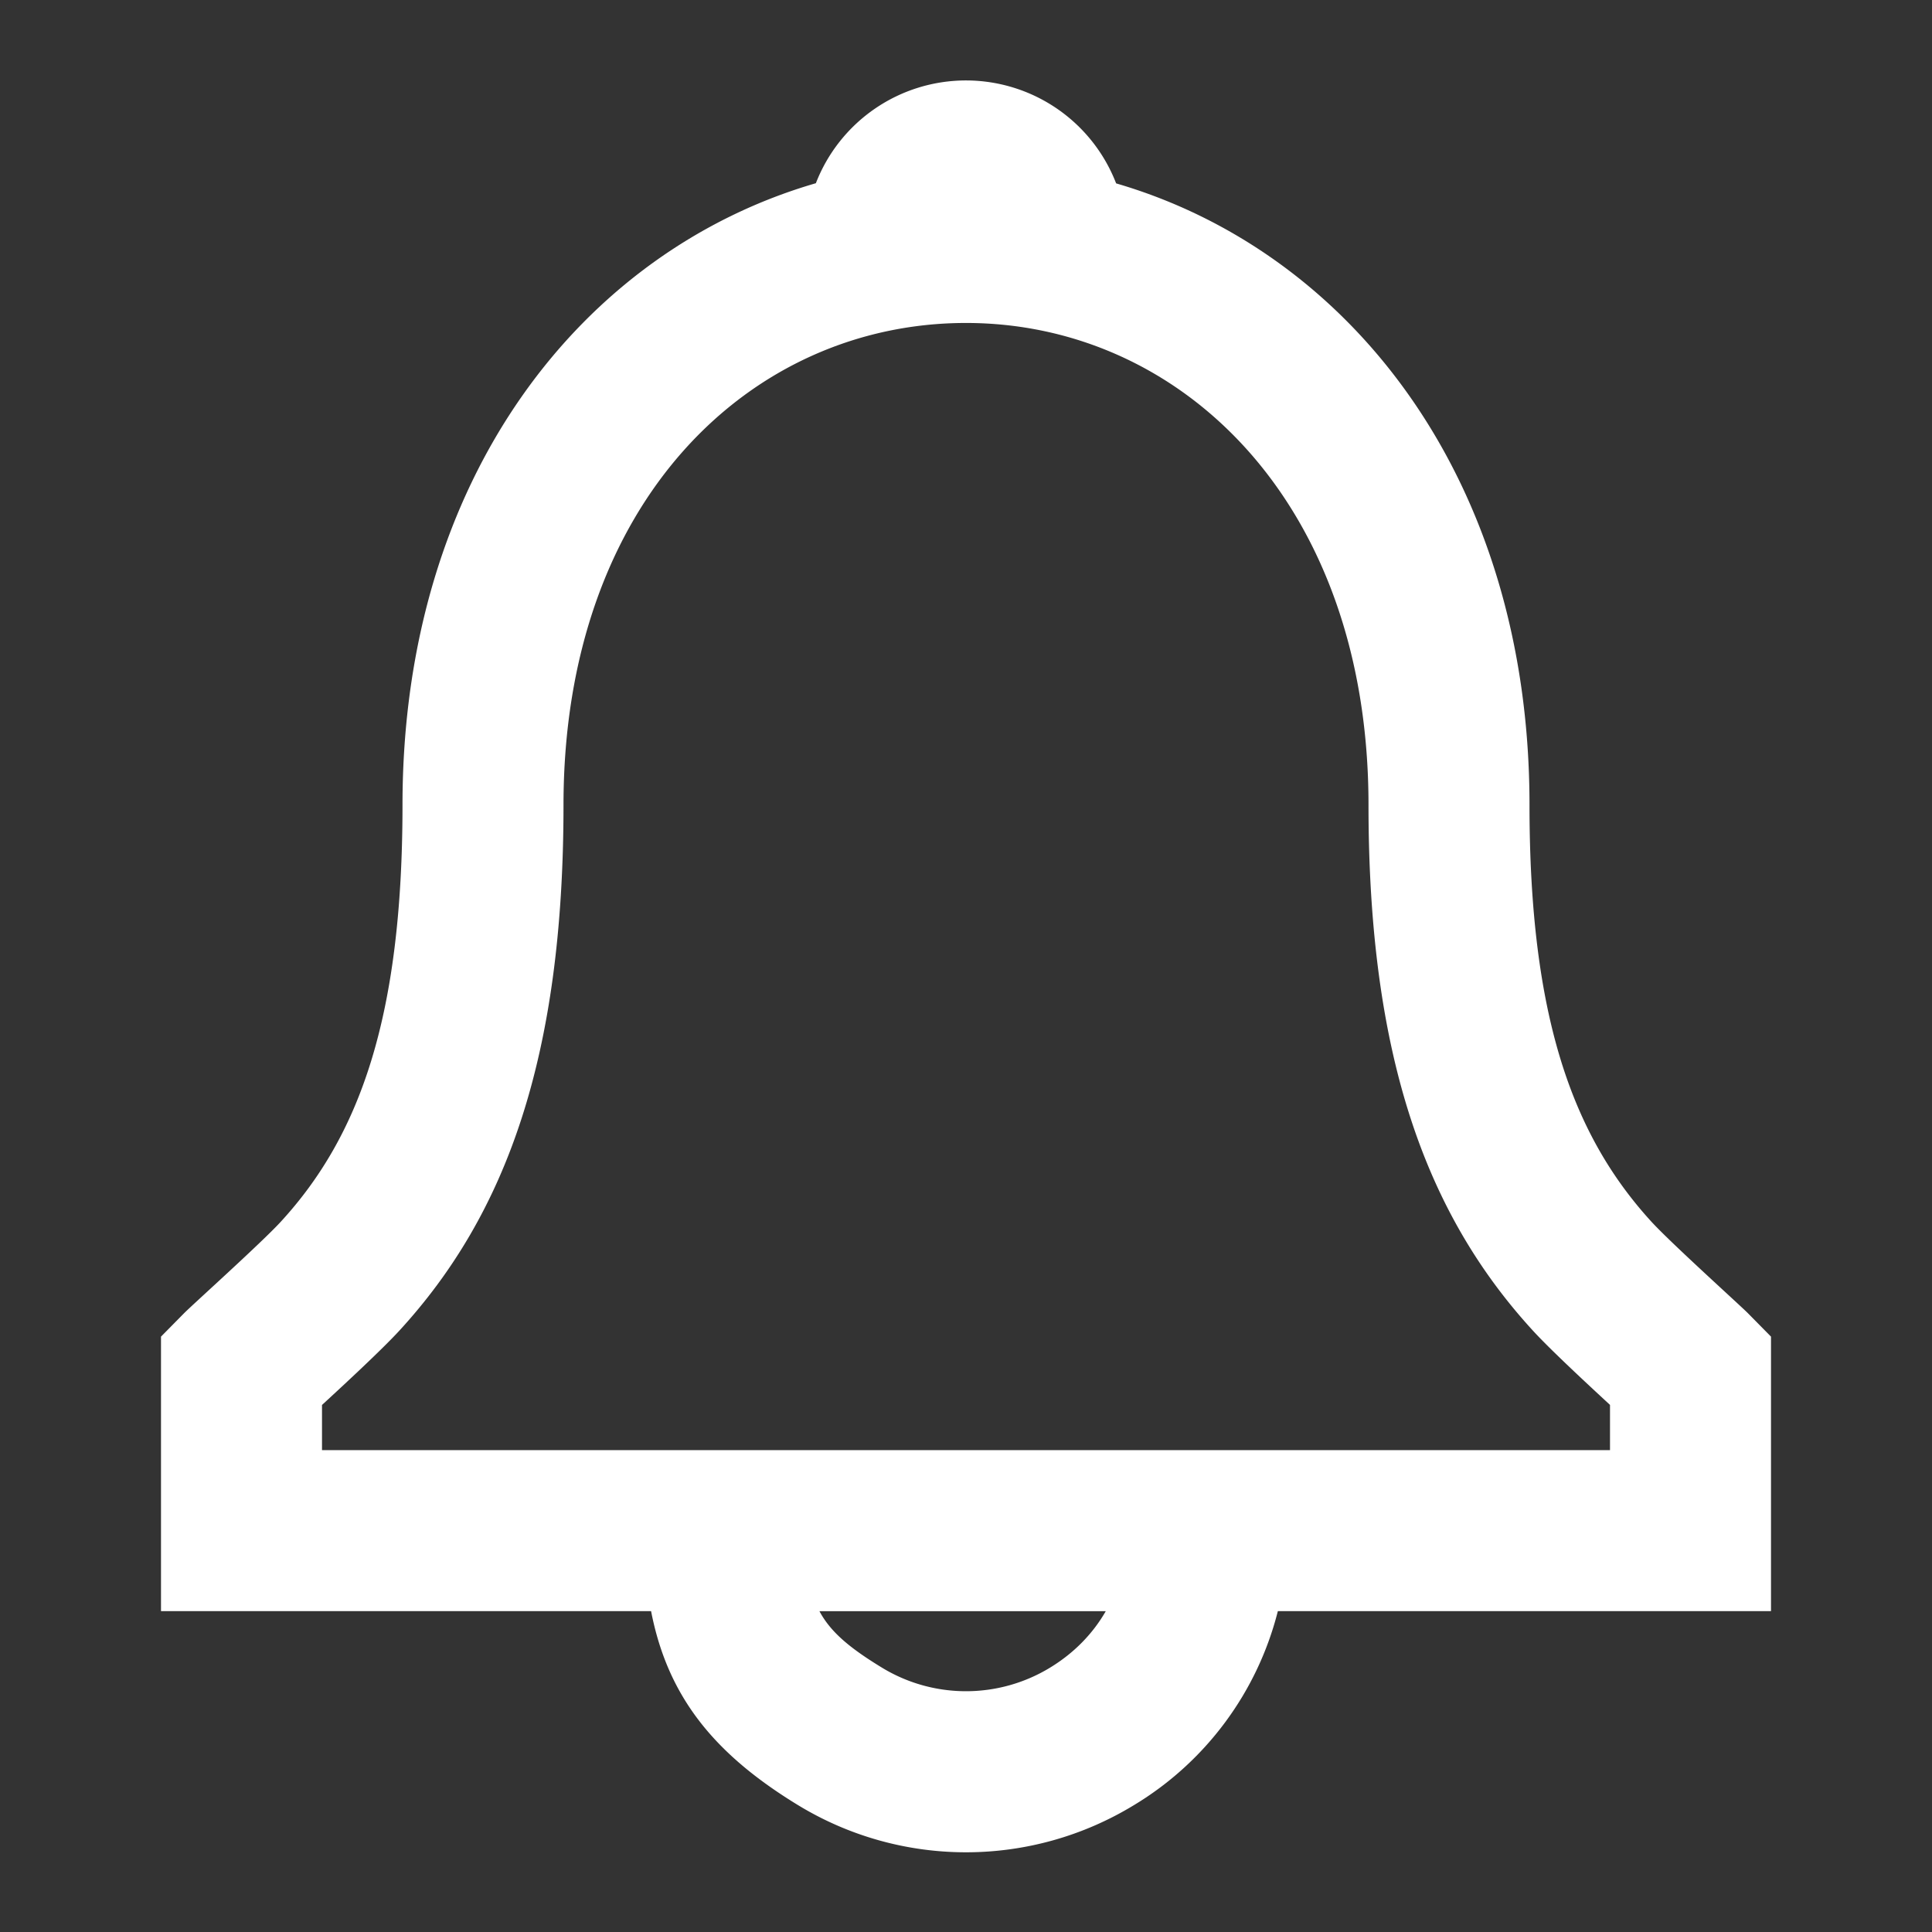 <svg width="800" height="800" viewBox="0 0 24 24" xmlns="http://www.w3.org/2000/svg"><rect x="0" y="0" width="24" height="24" fill="#333333" stroke="none"/><path fill="white" d="M10.135 2.276a2 2 0 0 1 3.73.002C16.762 3.123 19 5.94 19 10c0 2.625.532 4.102 1.515 5.177.244.266 1.101 1.038 1.197 1.135l.288.292v3.41h-6.126a3.941 3.941 0 0 1-1.786 2.409 4.008 4.008 0 0 1-4.176 0c-1.042-.636-1.618-1.347-1.824-2.409H2v-3.41l.288-.292c.104-.105.956-.87 1.198-1.133C4.469 14.11 5 12.634 5 10c0-4.07 2.235-6.882 5.135-7.724Zm.044 17.738c.14.263.382.461.775.701.642.392 1.45.392 2.092 0 .297-.181.53-.421.69-.7H10.18ZM20 17.452c-.298-.275-.75-.695-.96-.925C17.706 15.07 17 13.107 17 10c0-3.769-2.34-5.988-5-5.988-2.667 0-5 2.208-5 5.988 0 3.118-.706 5.08-2.042 6.533-.21.228-.662.648-.958.92v.561h16v-.562Z"/></svg>